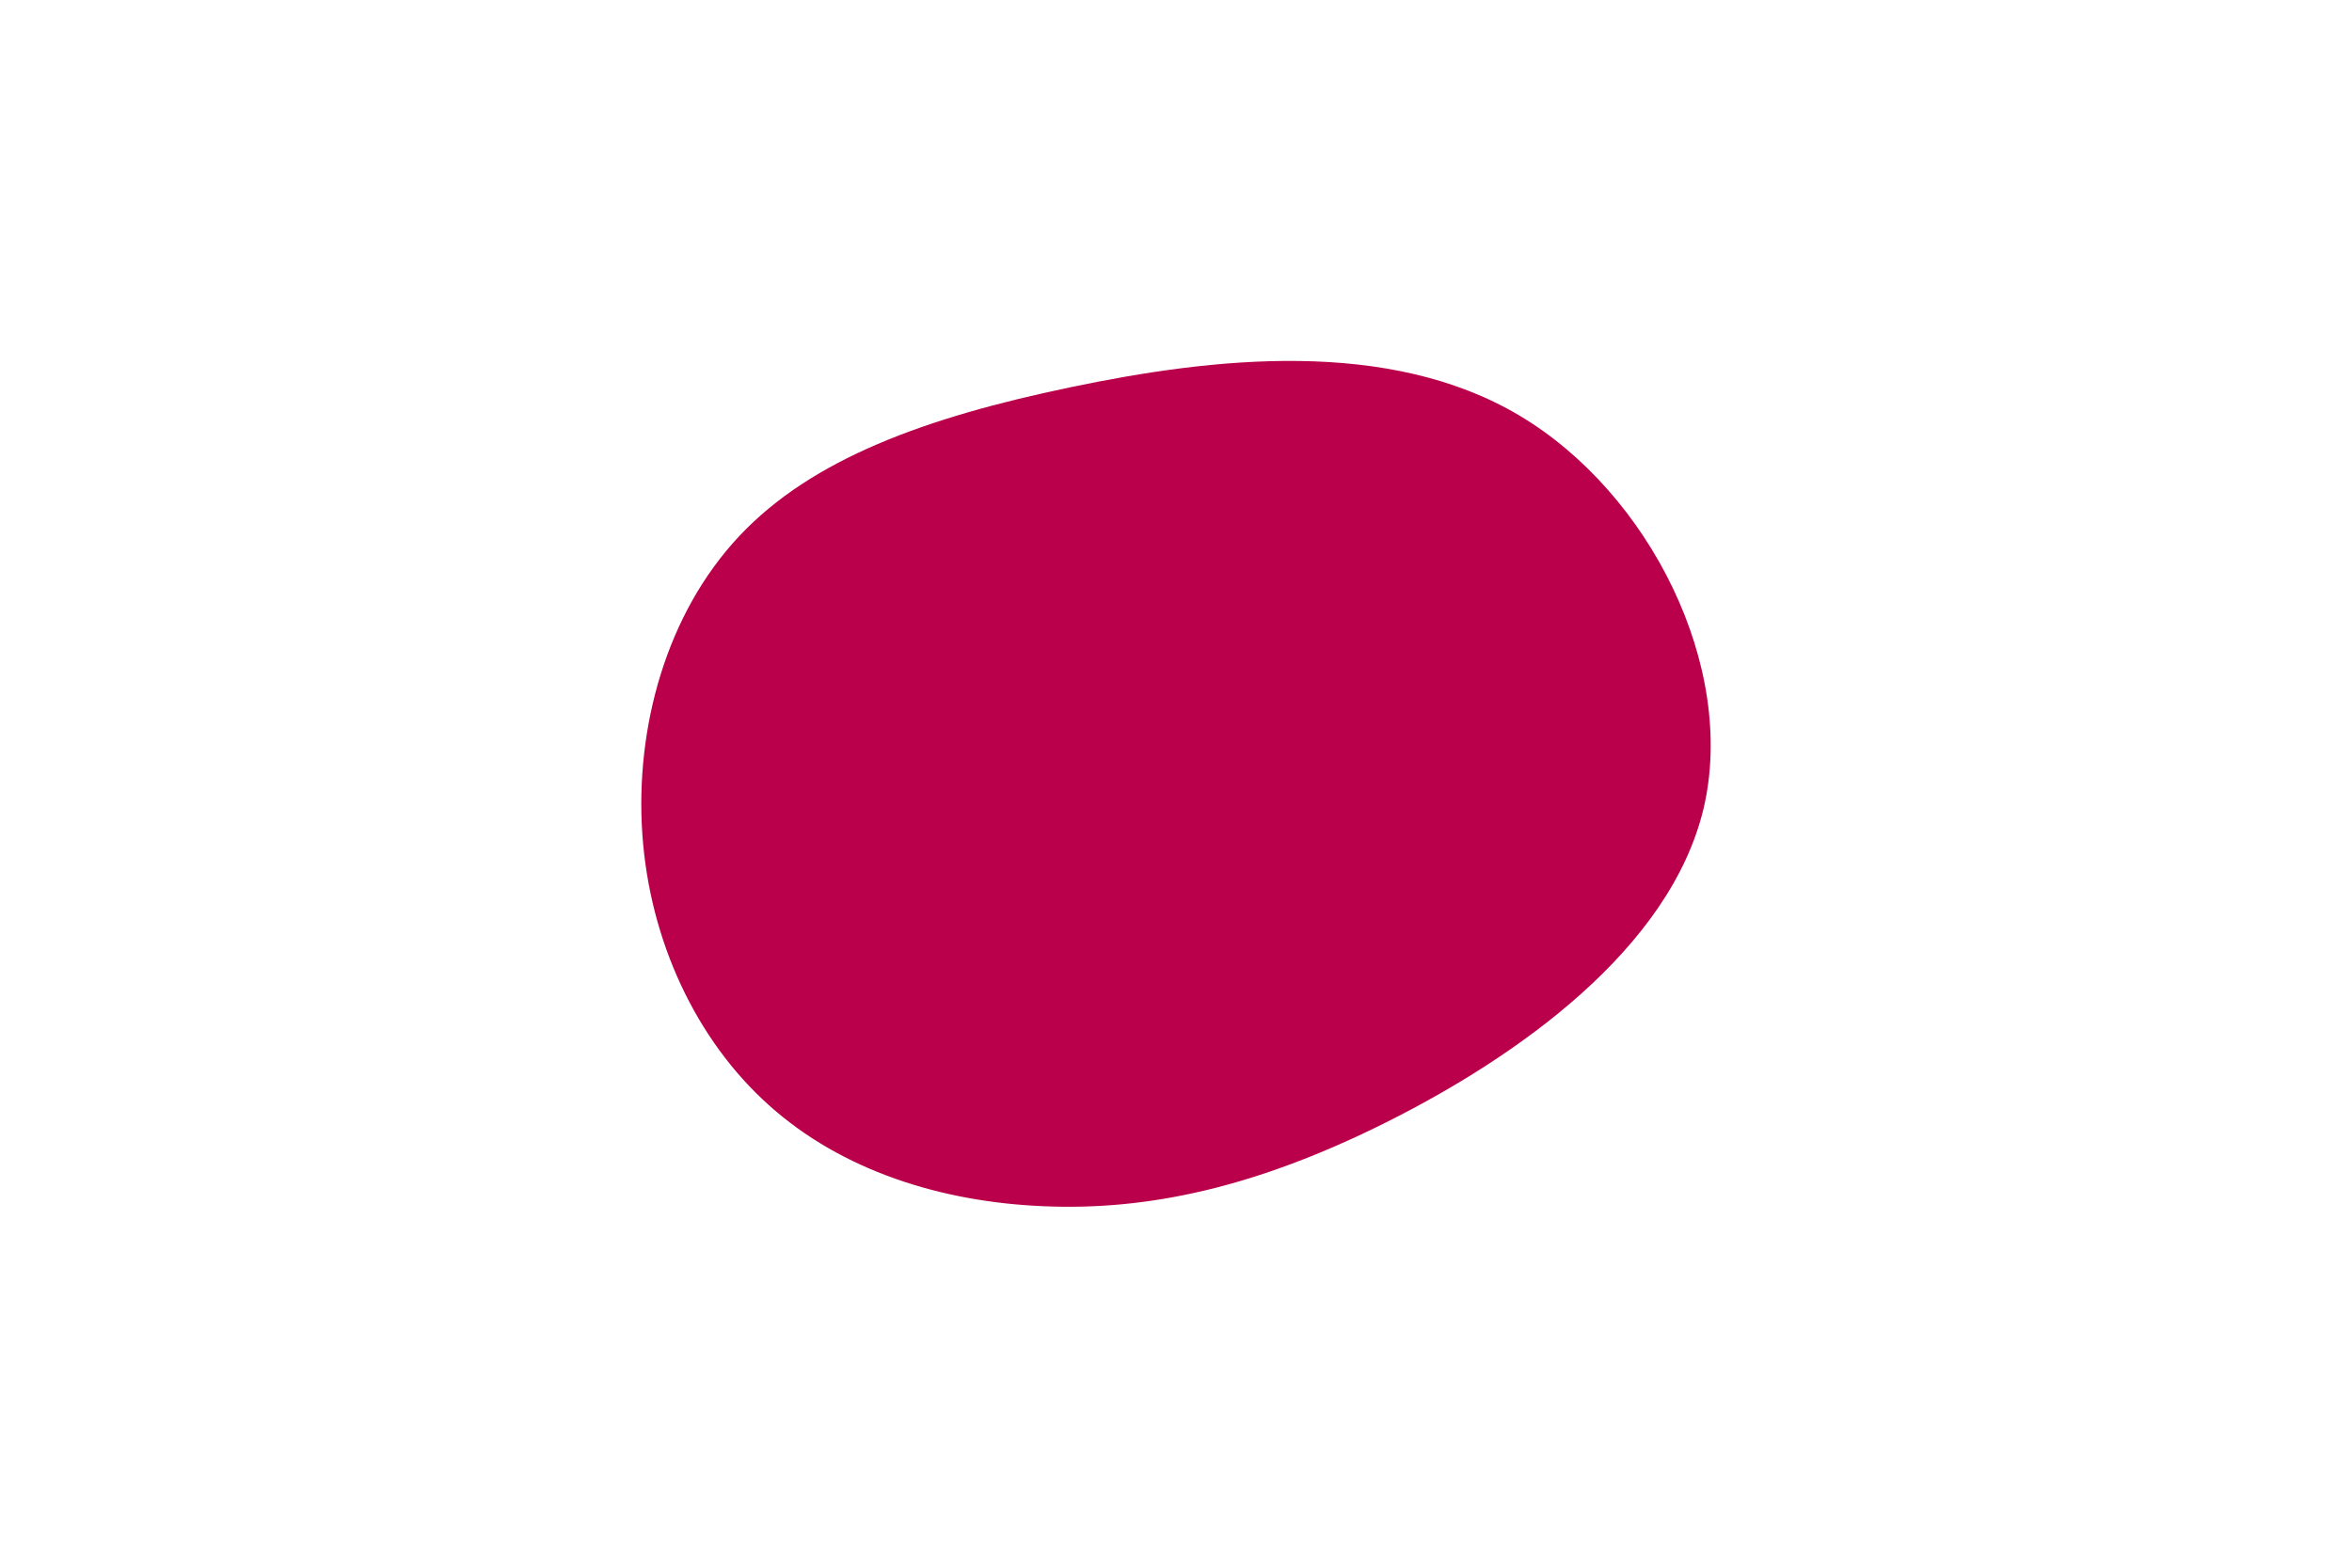 <svg id="visual" viewBox="0 0 900 600" width="900" height="600" xmlns="http://www.w3.org/2000/svg" xmlns:xlink="http://www.w3.org/1999/xlink" version="1.1"><rect x="0" y="0" width="900" height="600" fill="#ffffff"></rect><g transform="translate(397.892 322.062)"><path d="M183.4 -163.1C233.4 -133.4 266.7 -66.7 254 -12.7C241.2 41.2 182.5 82.5 132.5 107.5C82.5 132.5 41.2 141.3 1.6 139.6C-37.9 138 -75.9 125.9 -103.7 100.9C-131.6 75.9 -149.3 37.9 -152.1 -2.8C-154.9 -43.6 -142.9 -87.2 -115 -116.9C-87.2 -146.5 -43.6 -162.3 11.5 -173.8C66.7 -185.4 133.4 -192.7 183.4 -163.1" fill="#BB004B"></path></g></svg>